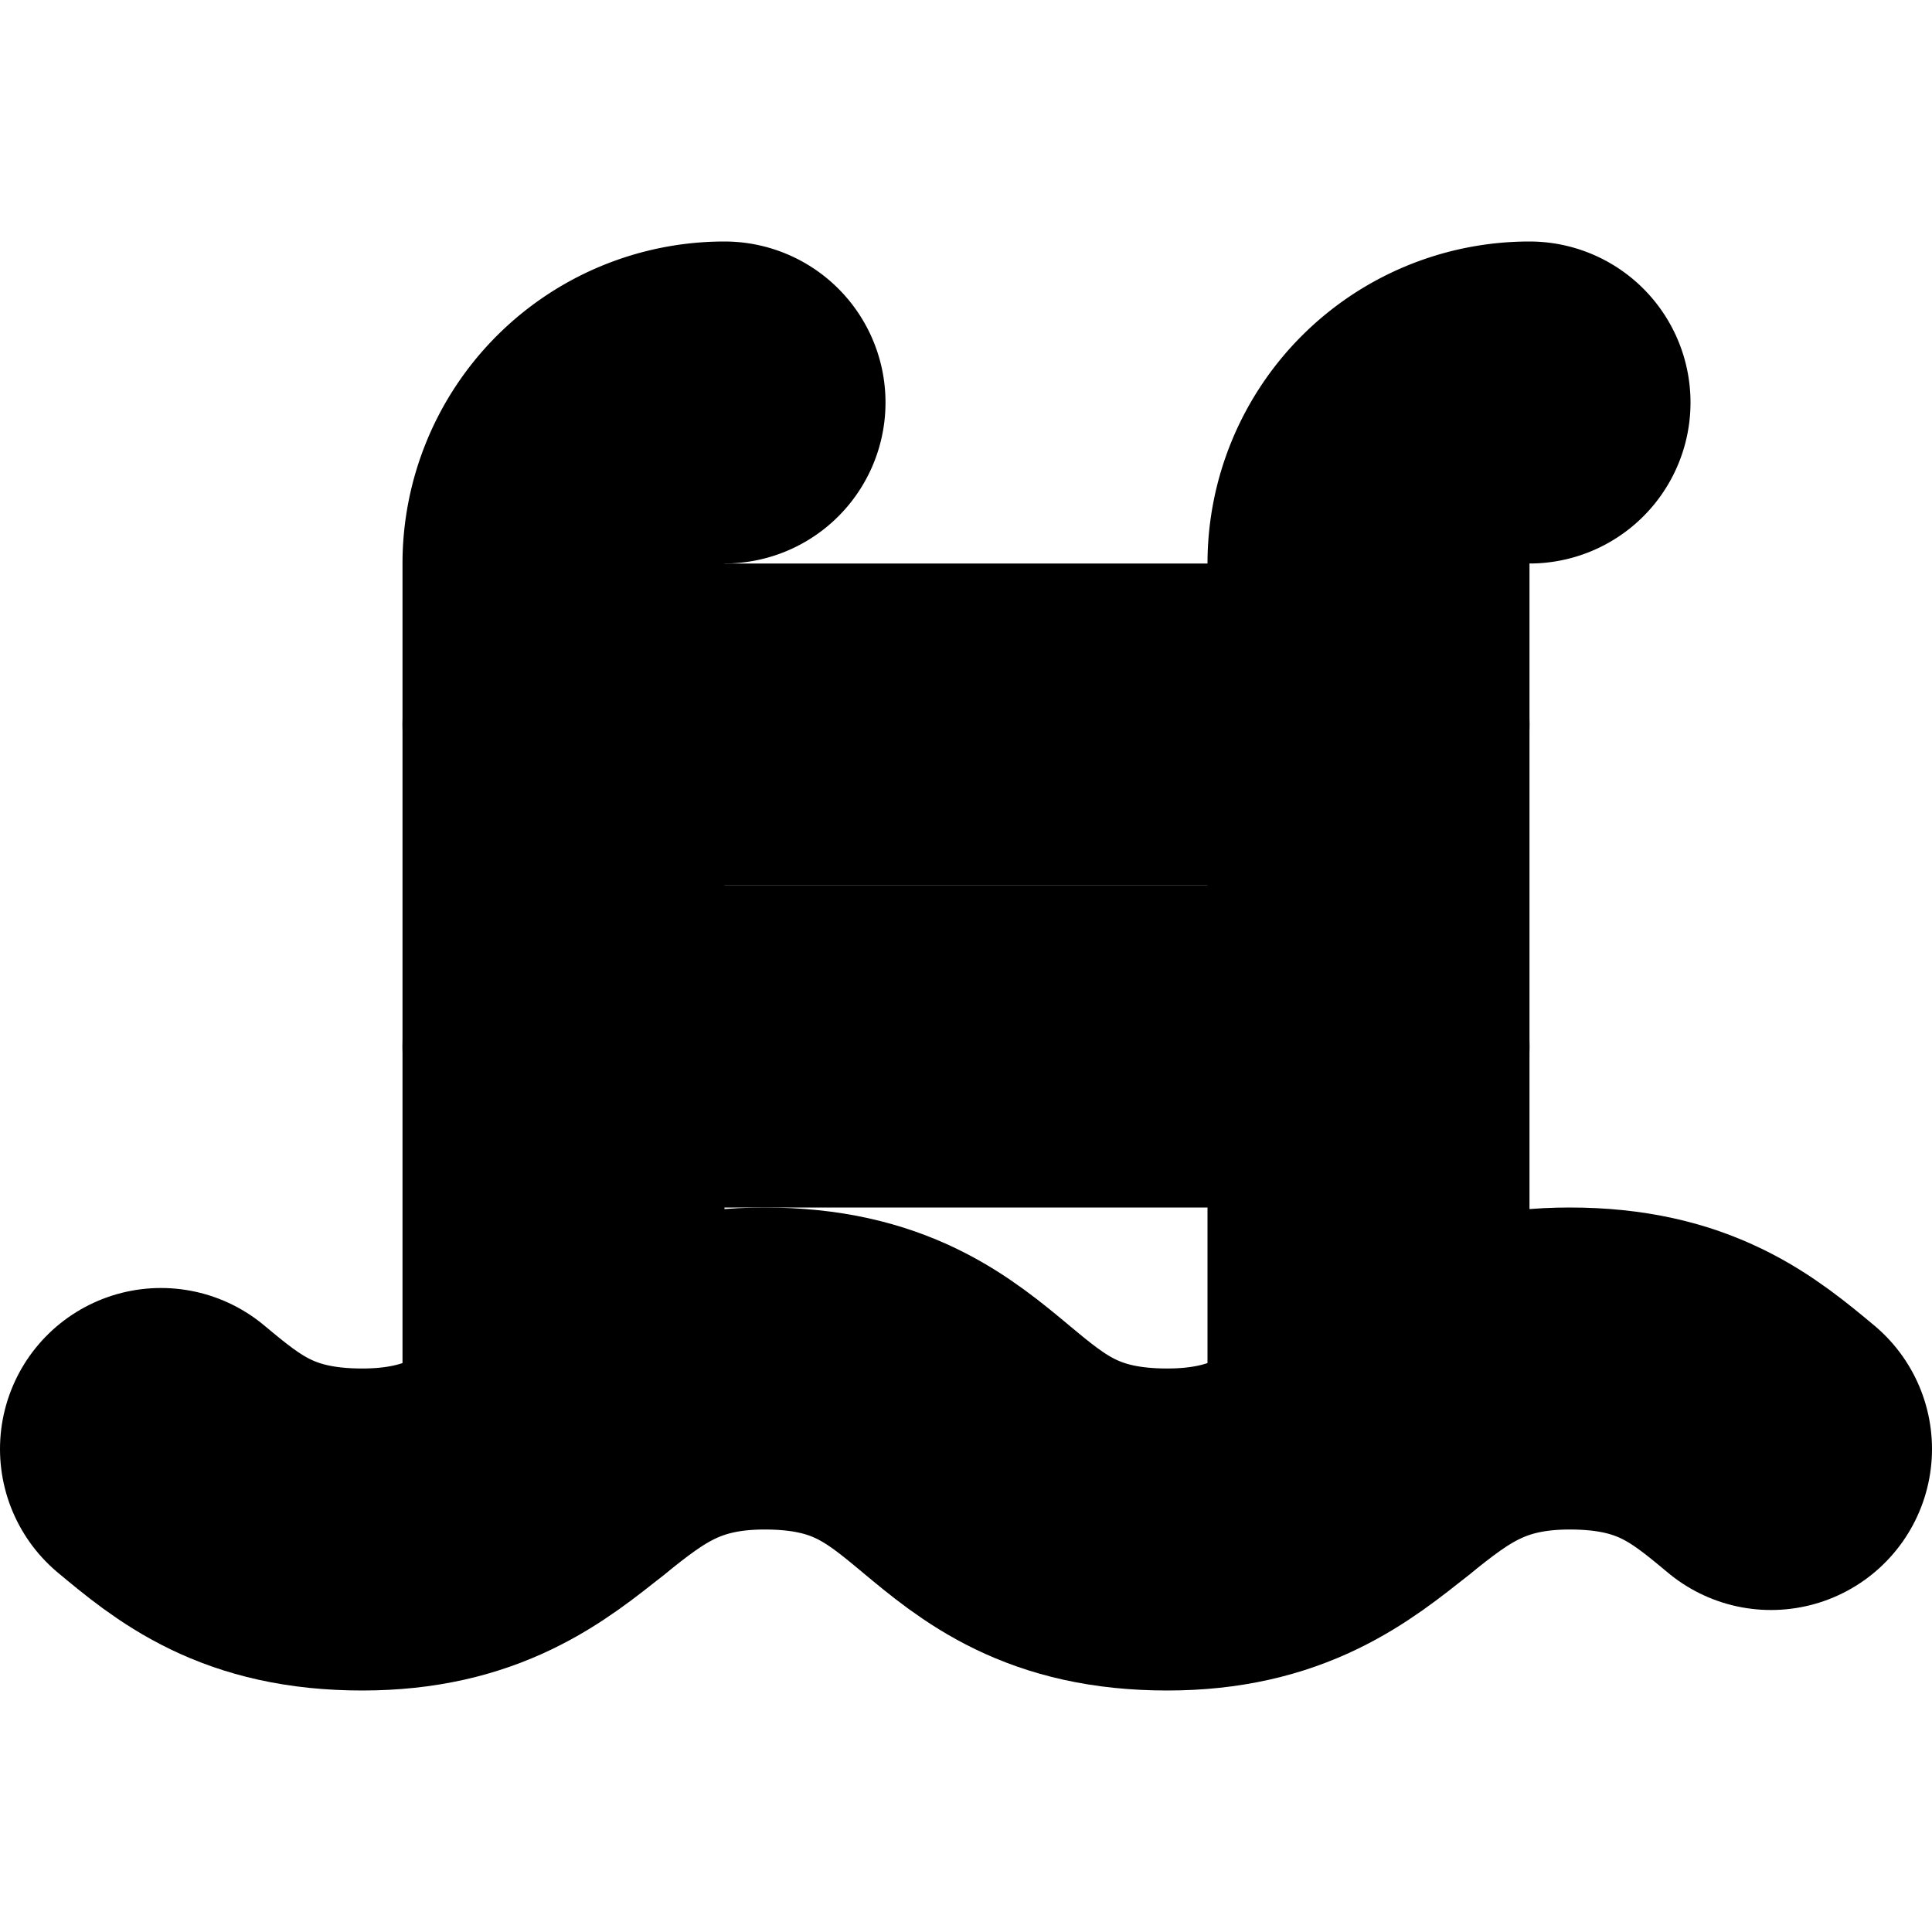 <?xml version="1.0"?>
<svg xmlns="http://www.w3.org/2000/svg" width="24" height="24" viewBox="0 0 24 24" fill="none" stroke="currentColor" stroke-width="4.000" stroke-linecap="round" stroke-linejoin="round">
  <path d="M19 5a2 2 0 0 0-2 2v11"/>
  <path d="M2 18c.6.5 1.2 1 2.5 1 2.5 0 2.5-2 5-2 2.6 0 2.4 2 5 2 2.5 0 2.5-2 5-2 1.3 0 1.9.5 2.5 1"/>
  <path d="M7 13h10"/>
  <path d="M7 9h10"/>
  <path d="M9 5a2 2 0 0 0-2 2v11"/>
</svg>
